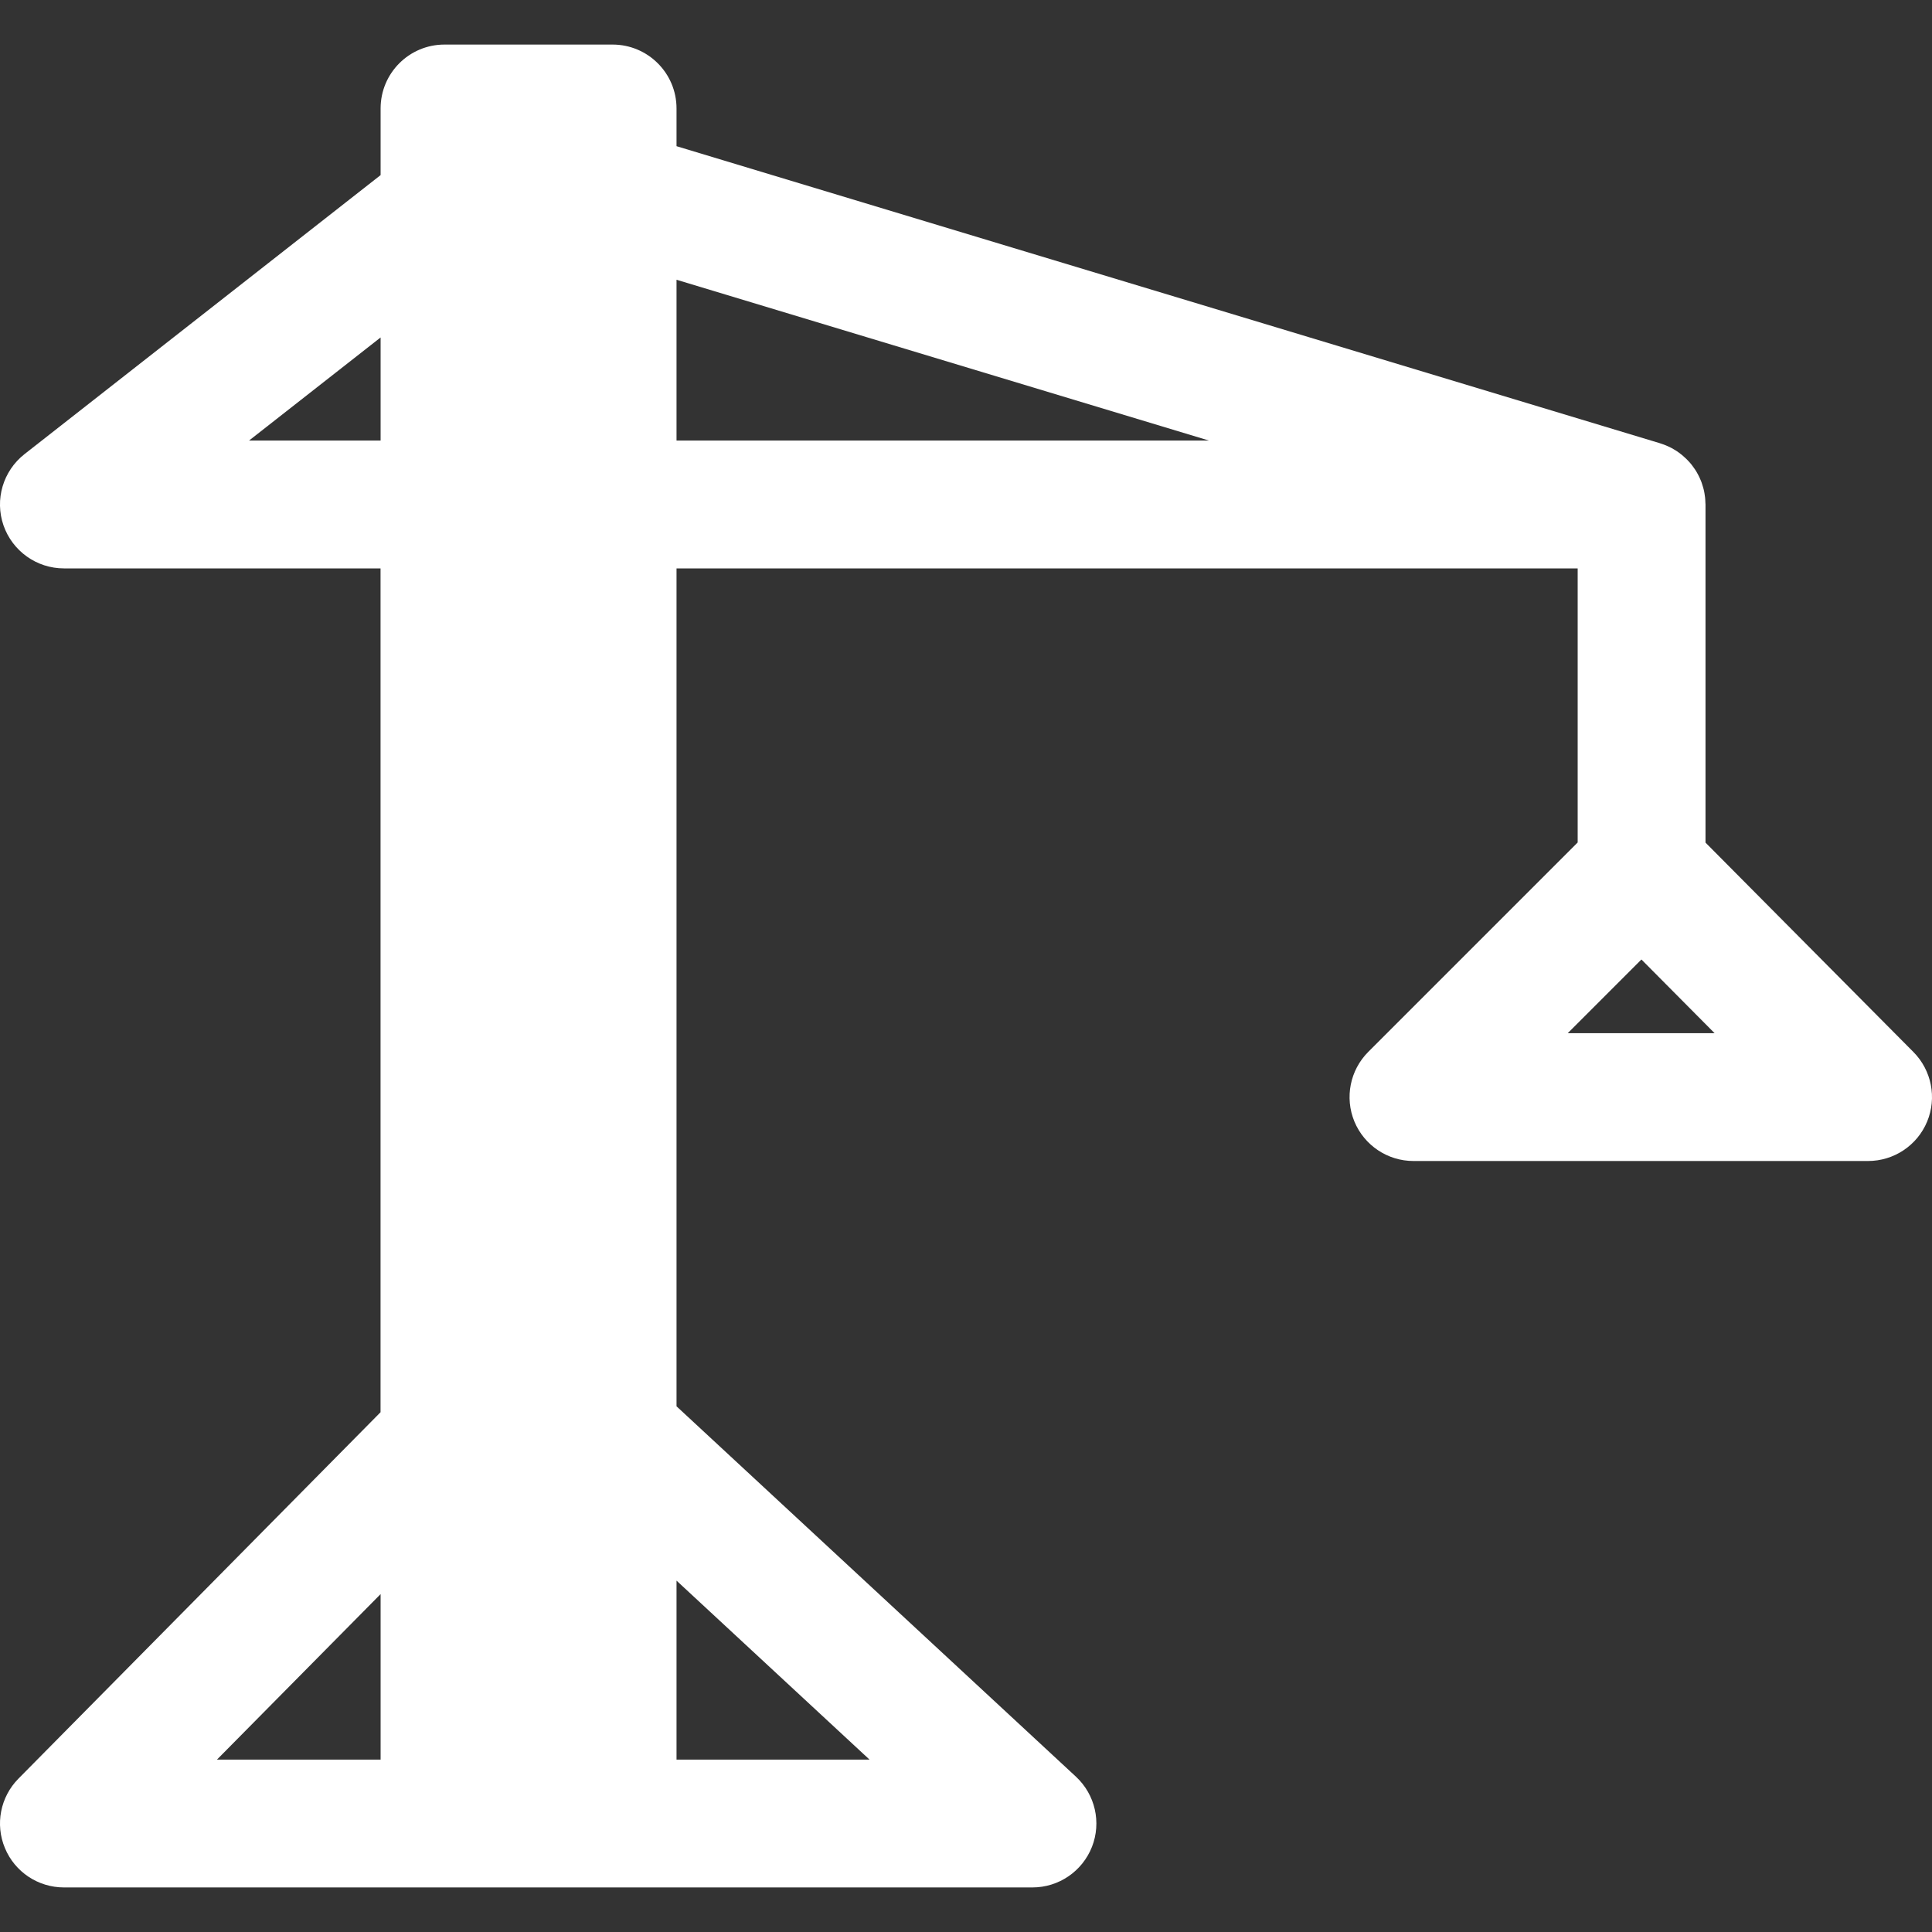 <svg width="30" height="30" viewBox="0 0 30 30" fill="none" xmlns="http://www.w3.org/2000/svg">
<rect x="0" y="0" width="30" height="30" fill="#333333" stroke="none"/>
<g clip-path="url(#clip0_422:417)">
<path d="M29.712 16.336L26.483 13.084V7.833C26.483 7.828 26.482 7.824 26.482 7.819C26.482 7.798 26.481 7.777 26.479 7.756C26.478 7.745 26.478 7.733 26.476 7.722C26.474 7.701 26.471 7.681 26.467 7.66C26.465 7.649 26.463 7.638 26.461 7.627C26.457 7.606 26.451 7.586 26.445 7.565C26.44 7.546 26.434 7.526 26.427 7.507C26.421 7.489 26.415 7.471 26.407 7.454C26.401 7.439 26.394 7.425 26.388 7.411C26.381 7.398 26.375 7.384 26.368 7.371C26.361 7.357 26.353 7.344 26.346 7.331C26.337 7.318 26.33 7.304 26.321 7.291C26.313 7.279 26.305 7.268 26.297 7.257C26.287 7.243 26.277 7.229 26.267 7.216C26.258 7.206 26.25 7.196 26.242 7.186C26.23 7.172 26.218 7.159 26.205 7.146C26.197 7.137 26.188 7.128 26.179 7.12C26.166 7.107 26.152 7.094 26.137 7.082C26.128 7.074 26.12 7.066 26.11 7.059C26.096 7.047 26.08 7.036 26.065 7.025C26.055 7.018 26.045 7.011 26.035 7.004C26.02 6.994 26.005 6.985 25.989 6.976C25.977 6.969 25.966 6.962 25.954 6.956C25.94 6.949 25.926 6.942 25.911 6.935C25.897 6.929 25.883 6.922 25.868 6.916C25.857 6.911 25.844 6.907 25.832 6.902C25.814 6.896 25.797 6.889 25.779 6.884C25.779 6.884 25.778 6.883 25.777 6.883L10.505 2.27V1.684C10.505 1.136 10.06 0.692 9.512 0.692H6.902C6.354 0.692 5.91 1.136 5.91 1.684V2.719L0.38 7.052C0.047 7.314 -0.084 7.757 0.054 8.157C0.193 8.557 0.569 8.826 0.993 8.826H5.909V21.929L0.287 27.618C0.005 27.903 -0.078 28.329 0.077 28.698C0.231 29.068 0.592 29.308 0.993 29.308H16.032C16.44 29.308 16.806 29.058 16.956 28.678C17.105 28.298 17.006 27.866 16.707 27.588L10.505 21.837V8.826H24.498V13.082L21.246 16.334C20.963 16.617 20.878 17.044 21.031 17.415C21.185 17.786 21.547 18.028 21.948 18.028H29.007C29.408 18.028 29.77 17.787 29.924 17.417C30.078 17.047 29.994 16.621 29.712 16.336ZM3.867 6.841L5.91 5.24V6.841H3.867ZM5.91 24.753V27.323H3.369L5.91 24.753ZM13.502 27.323H10.505V24.544L13.502 27.323ZM10.505 6.841V4.344L18.773 6.841H10.505ZM24.344 16.043L25.488 14.899L26.624 16.043H24.344Z" fill="white"/>
</g>
<defs>
<clipPath id="clip0_422:417">
<rect width="30" height="30" fill="white"/>
</clipPath>
</defs>
</svg>
